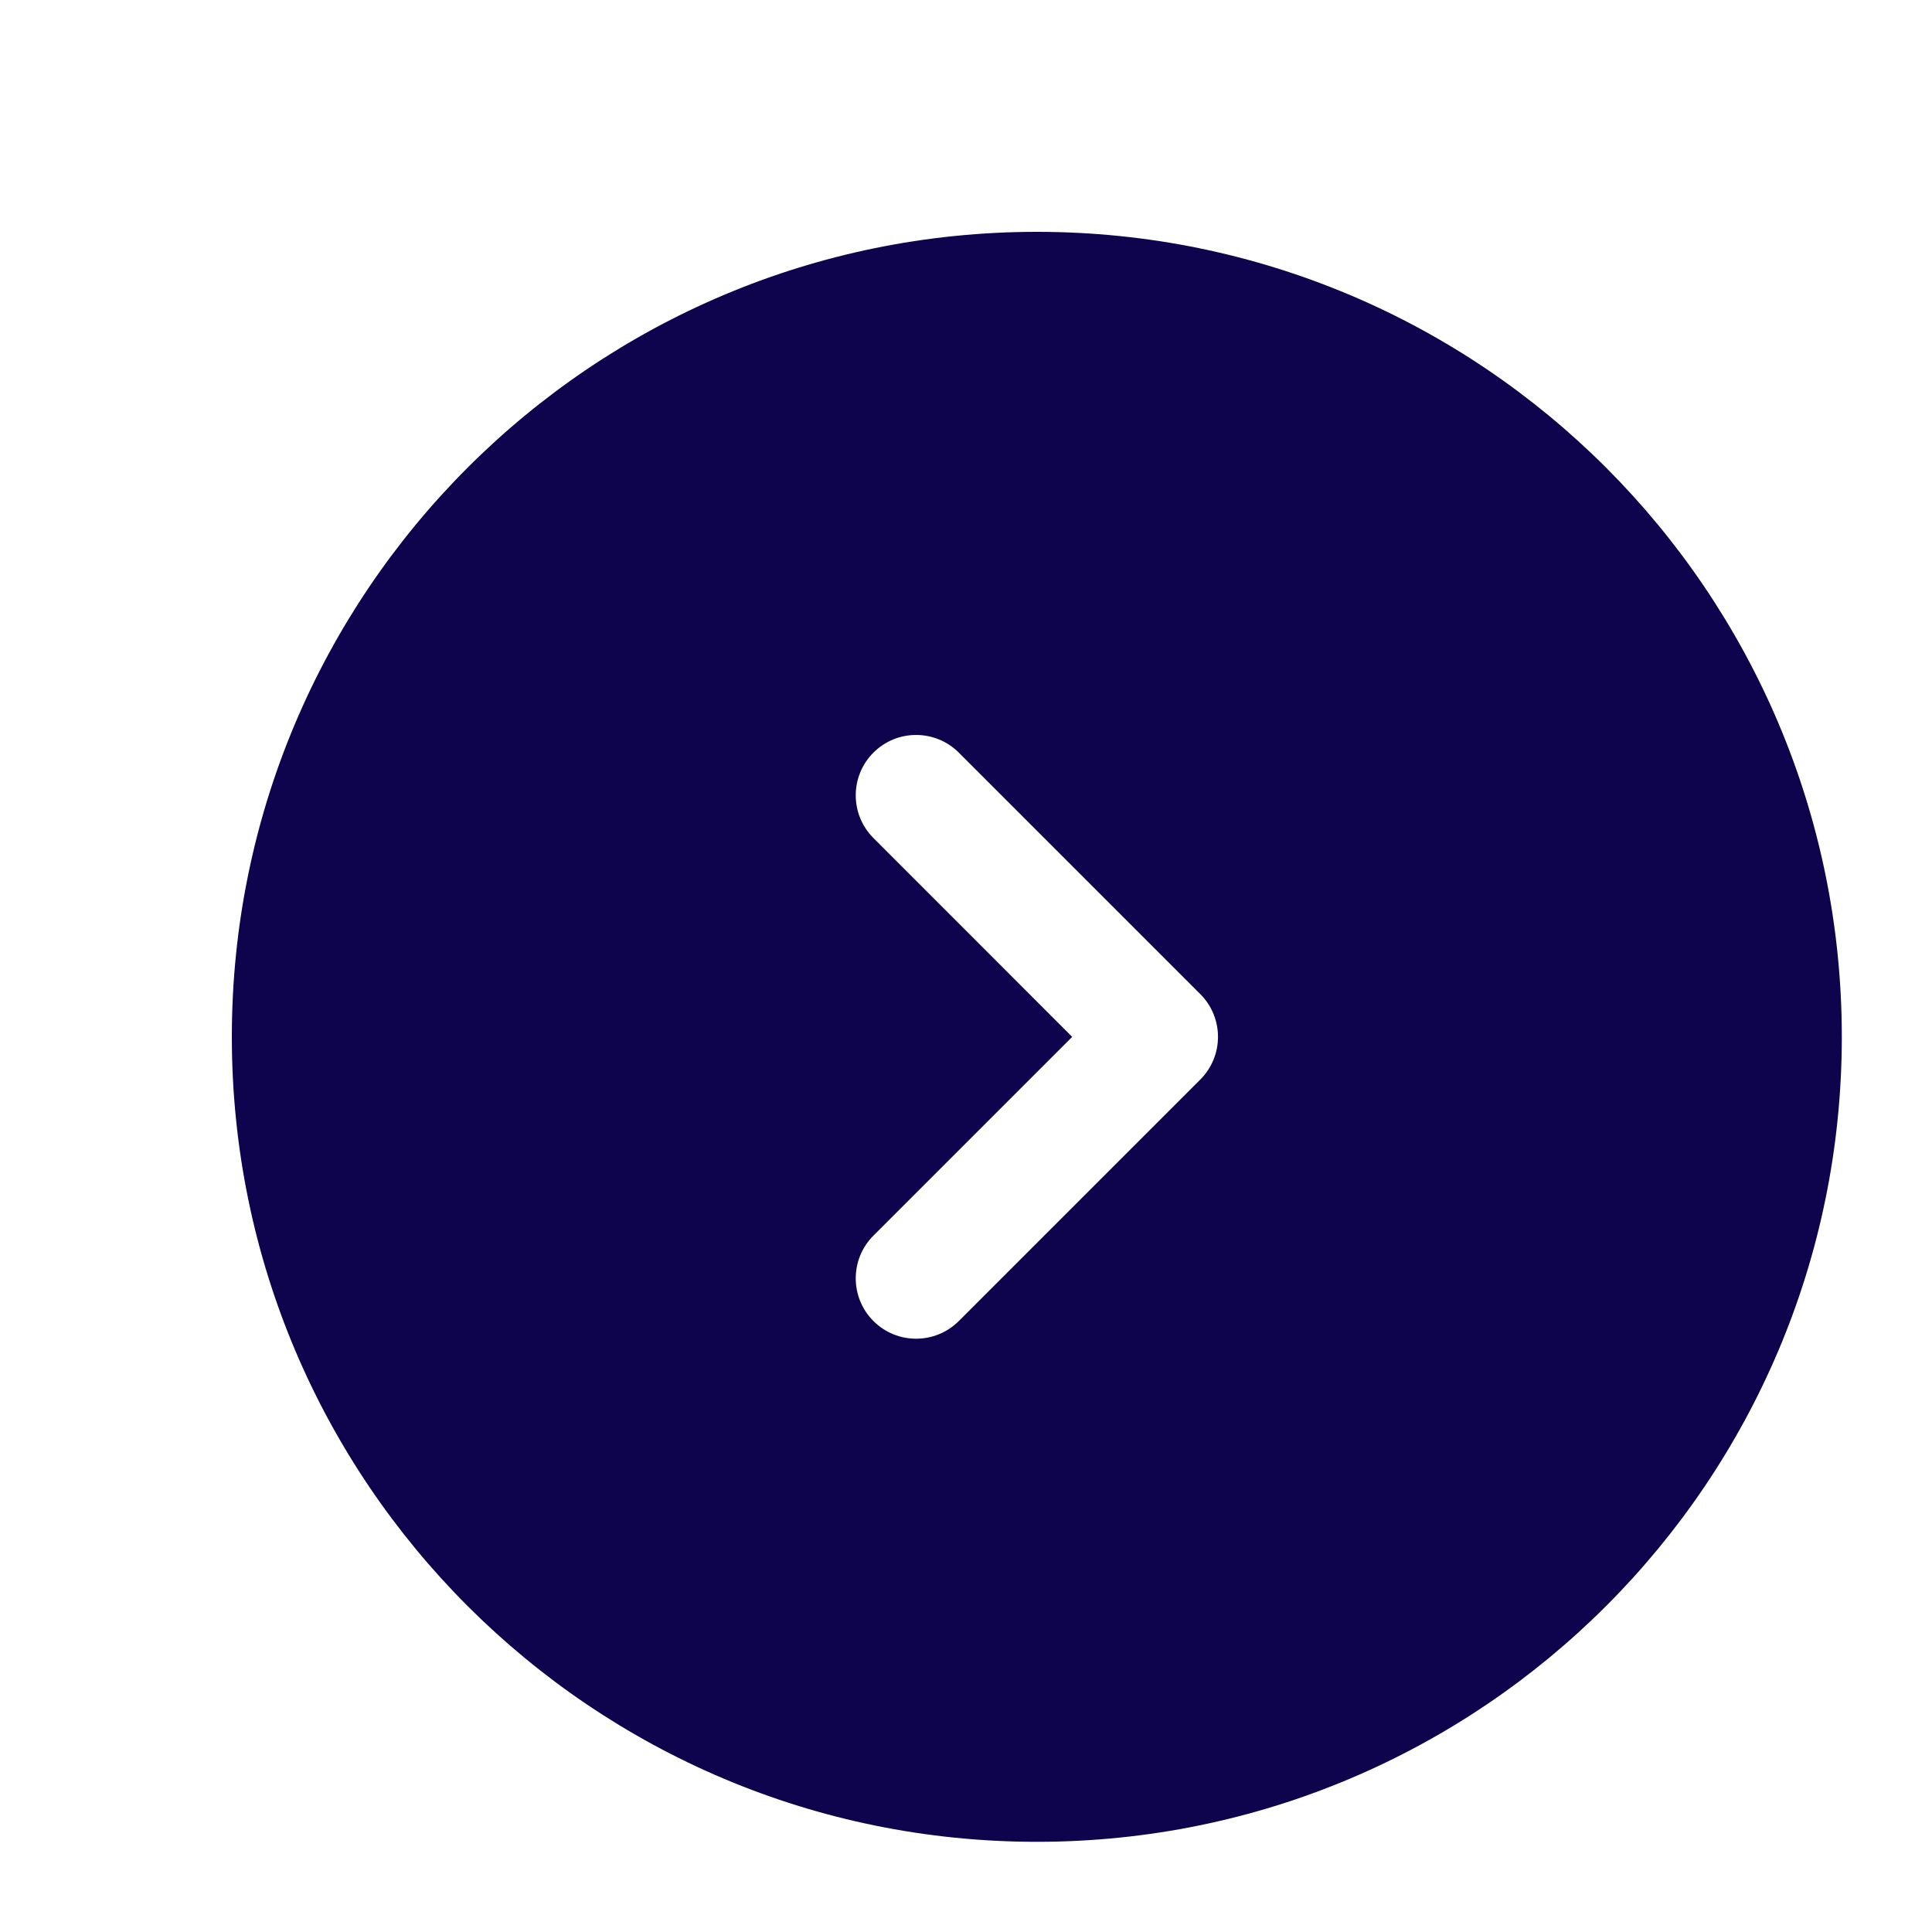 <svg width="25" height="25" viewBox="0 0 25 25" fill="none" xmlns="http://www.w3.org/2000/svg">
<path fill-rule="evenodd" clip-rule="evenodd" d="M13.417 23.833C19.17 23.833 23.833 19.17 23.833 13.417C23.833 7.664 19.17 3 13.417 3C7.664 3 3 7.664 3 13.417C3 19.17 7.664 23.833 13.417 23.833ZM11.302 9.739C11.607 9.434 12.101 9.434 12.407 9.739L15.532 12.864C15.837 13.169 15.837 13.664 15.532 13.969L12.407 17.094C12.101 17.399 11.607 17.399 11.302 17.094C10.997 16.789 10.997 16.294 11.302 15.989L13.874 13.417L11.302 10.844C10.997 10.539 10.997 10.044 11.302 9.739Z" fill="#0E034D"/>
</svg>
